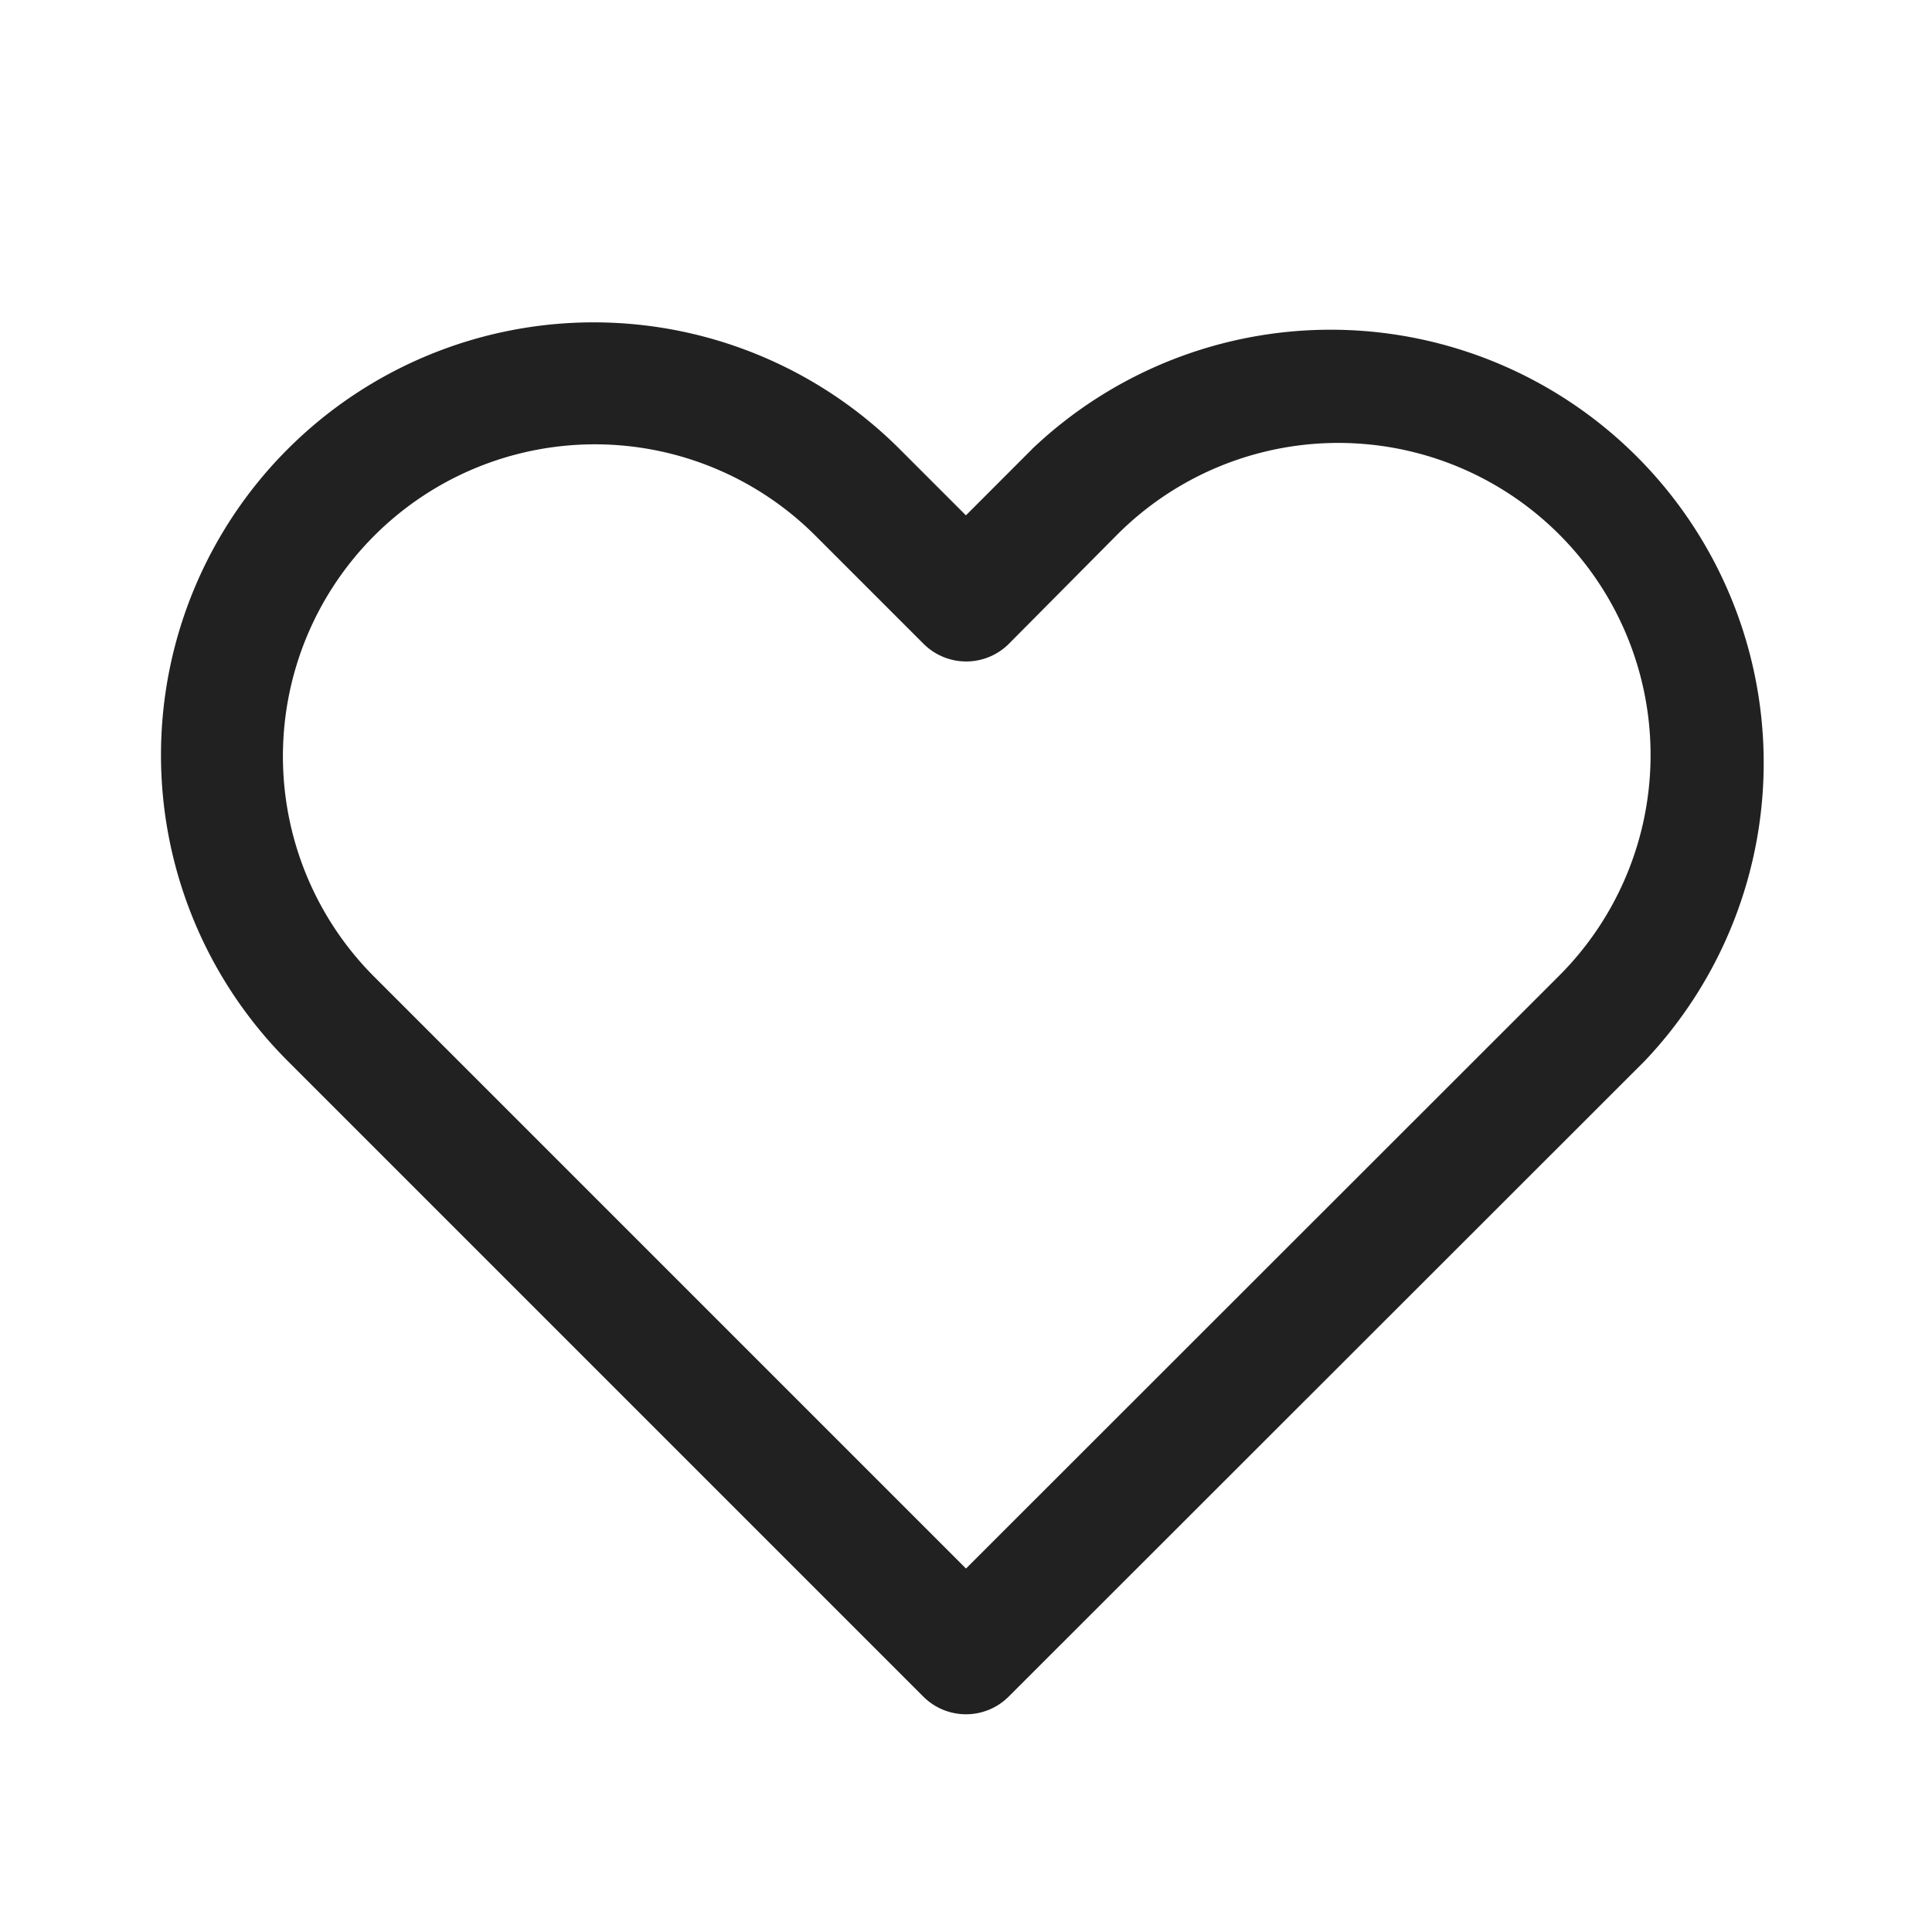 <svg viewBox="0 0 24 24" fill="none" xmlns="http://www.w3.org/2000/svg" height="1em" width="1em">
  <path d="m12.82 5.58-.821.822-.823-.823a5.375 5.375 0 0 0-7.602 7.601l7.896 7.896a.75.75 0 0 0 1.06 0l7.902-7.897a5.38 5.38 0 0 0-7.612-7.6Zm6.548 6.541L12 19.485 4.635 12.12a3.875 3.875 0 0 1 5.48-5.48l1.357 1.357a.75.75 0 0 0 1.074-.013L13.88 6.64a3.88 3.88 0 0 1 5.49 0 3.876 3.876 0 0 1-.002 5.481Z" fill="#212121"/>
</svg>
